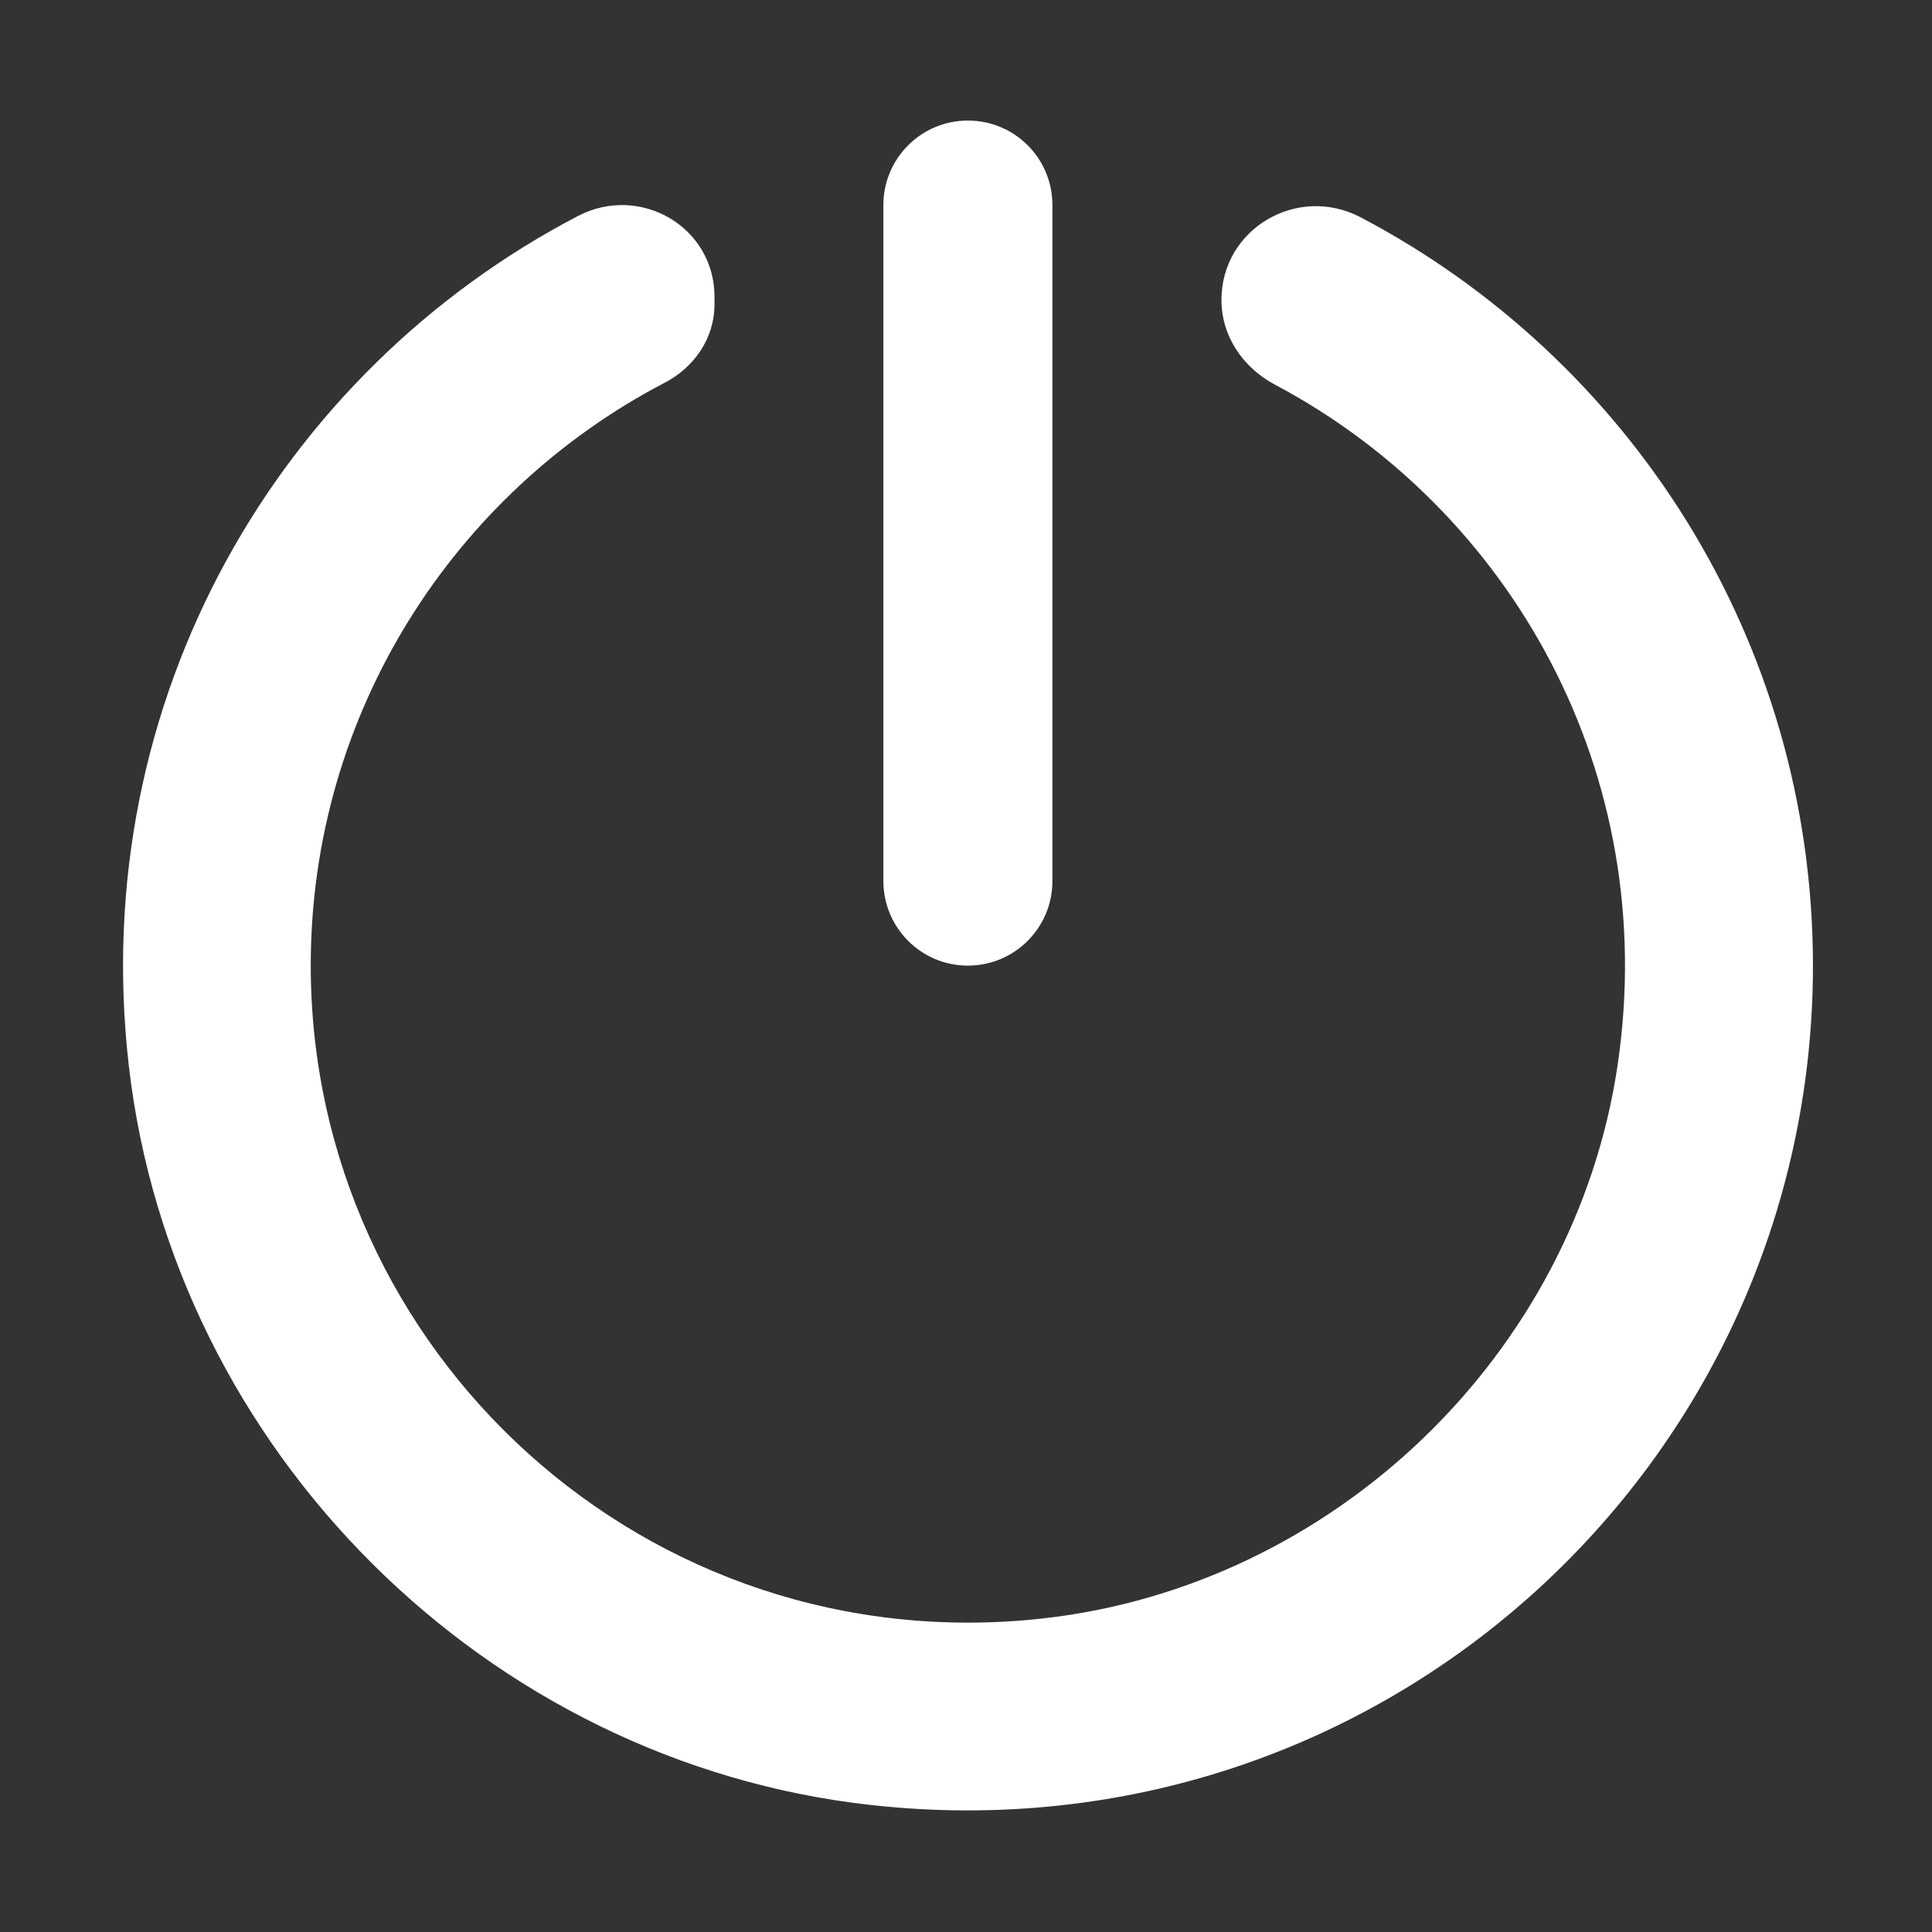 <?xml version="1.0" standalone="no"?><!DOCTYPE svg PUBLIC "-//W3C//DTD SVG 1.1//EN" "http://www.w3.org/Graphics/SVG/1.1/DTD/svg11.dtd"><svg t="1698140160548" class="icon" viewBox="0 0 1024 1024" version="1.1" xmlns="http://www.w3.org/2000/svg" p-id="1465" xmlns:xlink="http://www.w3.org/1999/xlink" width="16" height="16"><rect x="0" y="0" width="1024" height="1024" fill="#333333" stroke="none"/><path d="M468.2 466.9V108.7c0-24.7 20-44.8 44.8-44.8s44.8 20 44.8 44.8V467c0 24.7-20 44.8-44.8 44.8s-44.8-20.1-44.8-44.9z m253-351.7c-33.5-17.6-73.8 6-73.8 43.8 0 19.2 11.4 35.9 28.4 44.9C800.3 270 880.2 409.4 857.4 564.3 834.8 717.8 707 840.6 552.8 857.8 343 881.2 164.7 716.9 164.7 511.7c0-134.1 76.2-250.8 187.7-308.9 15.7-8.2 26.3-23.7 26.3-41.4v-4.1c0-37.1-39.5-60-72.4-42.8-157.8 82.3-260.5 255.8-238 450.6 23.6 203.8 189.5 369 393.4 391.6 270.3 30 499.2-180.7 499.2-445-0.1-172.2-97.2-321.6-239.7-396.5z" p-id="1466" fill="#ffffff"></path></svg>